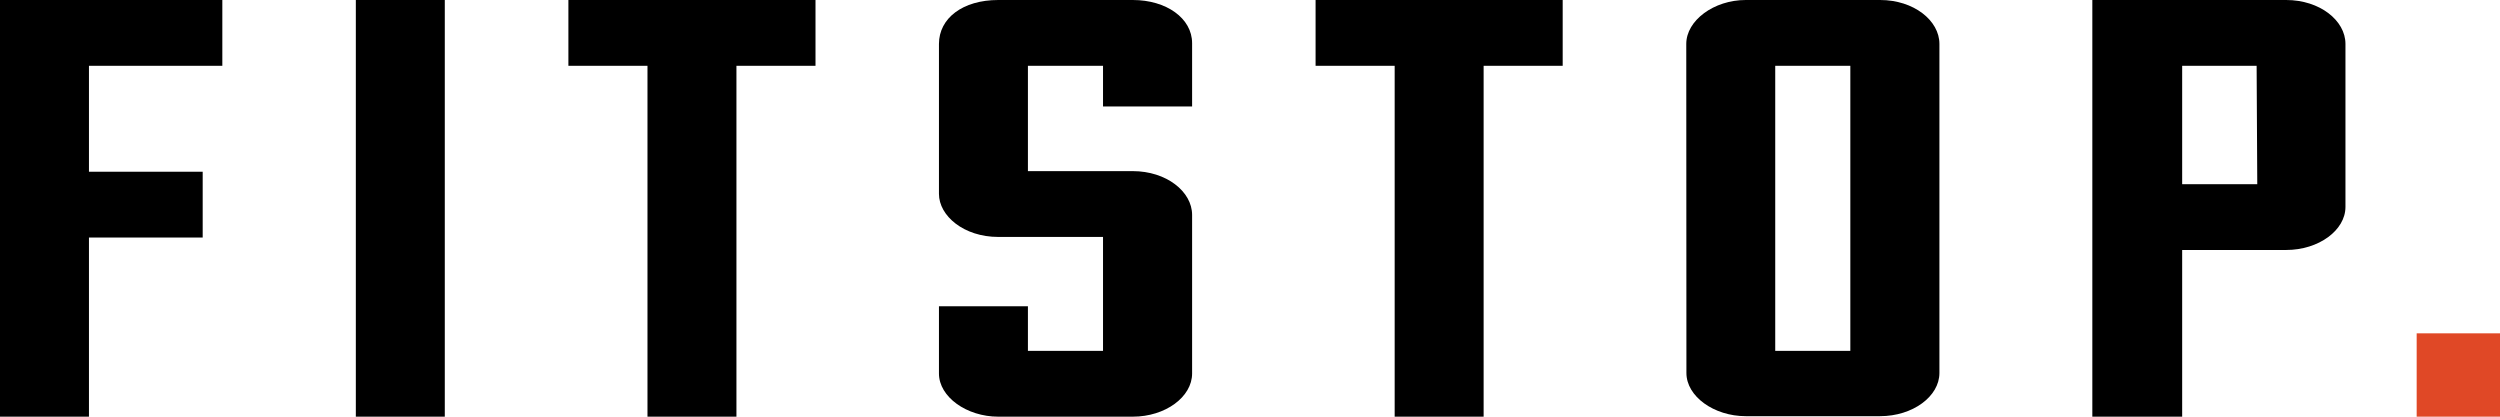 <svg width="120" height="20" viewBox="0 0 120 20" fill="none" xmlns="http://www.w3.org/2000/svg">
<path d="M0 20V0H10.672V3.159H4.27V8.244H9.729V11.403H4.27V20H0Z" fill="black"/>
<path d="M21.35 0H17.08V20H21.35V0Z" fill="black"/>
<path d="M31.079 3.159H27.283V0H39.144V3.159H35.349V20H31.079V3.159Z" fill="black"/>
<path d="M49.34 14.702V16.841H52.945V11.373H47.917C46.259 11.373 45.07 10.358 45.07 9.307V2.108C45.07 0.875 46.21 0 47.917 0H54.374C55.982 0 57.221 0.875 57.221 2.072V5.109H52.945V3.159H49.34V8.214H54.374C55.982 8.214 57.221 9.192 57.221 10.316V17.928C57.221 19.052 55.939 20 54.374 20H47.917C46.401 20 45.07 19.052 45.07 17.928V14.702H49.34Z" fill="black"/>
<path d="M66.944 3.159H63.148V0H75.009V3.159H71.214V20H66.944V3.159Z" fill="black"/>
<path d="M88.816 3.159H85.211V16.841H88.816V3.159ZM80.941 2.108C80.941 0.984 82.266 0 83.794 0H90.245C91.859 0 93.092 0.984 93.092 2.108V17.904C93.092 19.028 91.811 19.976 90.245 19.976H83.794C82.272 19.976 80.948 19.028 80.948 17.904L80.941 2.108Z" fill="black"/>
<path d="M108.318 3.159H104.744V8.84H108.349L108.318 3.159ZM100.432 0H109.735C111.349 0 112.582 0.984 112.582 2.108V9.933C112.582 11.051 111.3 11.999 109.735 11.999H104.744V20H100.432V0Z" fill="black"/>
<path d="M120 16H116V20H120V16Z" fill="#E04826"/>
</svg>

